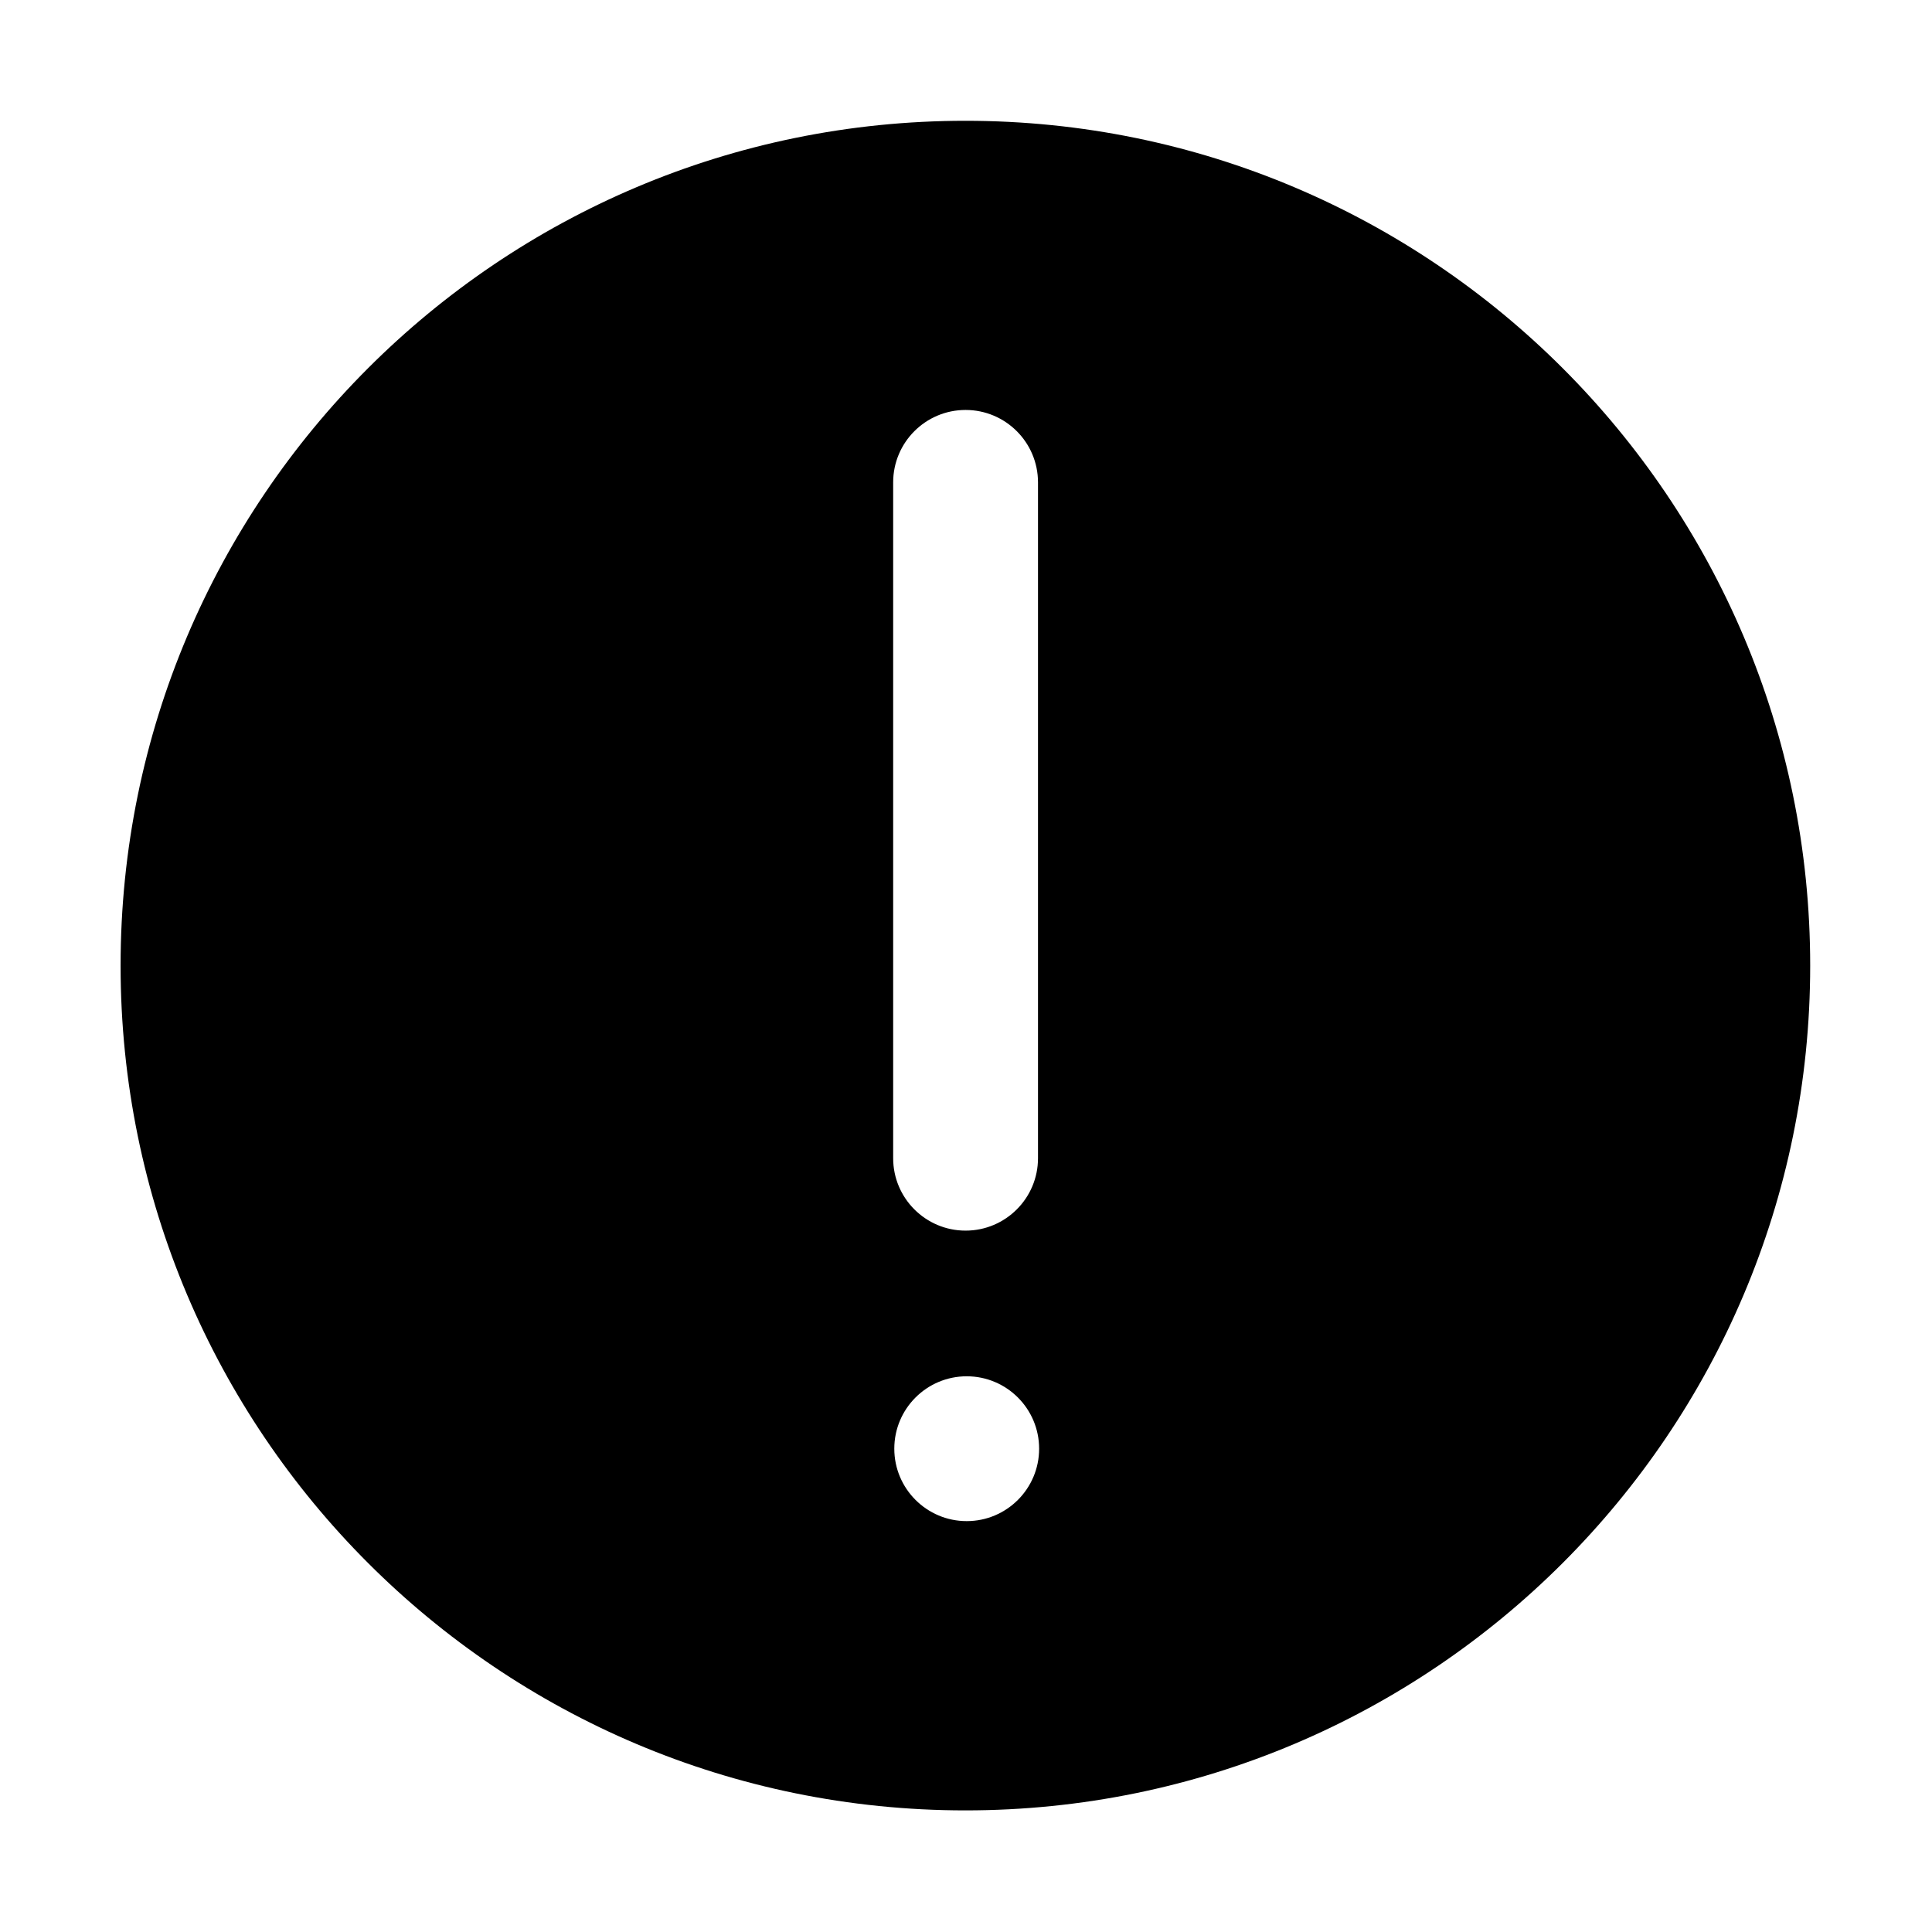 <?xml version="1.0" standalone="no"?><!DOCTYPE svg PUBLIC "-//W3C//DTD SVG 1.1//EN" "http://www.w3.org/Graphics/SVG/1.1/DTD/svg11.dtd"><svg t="1496367619021" class="icon" style="" viewBox="0 0 1024 1024" version="1.1" xmlns="http://www.w3.org/2000/svg" p-id="31587" xmlns:xlink="http://www.w3.org/1999/xlink" width="200" height="200"><defs><style type="text/css"></style></defs><path d="M511.677 959.542c-247.318 0-447.761-200.442-447.761-447.76 0-247.269 200.443-447.761 447.761-447.761 247.268 0 447.761 200.492 447.761 447.761C959.438 759.1 758.945 959.542 511.677 959.542zM550.158 255.668c0-21.189-17.191-38.379-38.379-38.379-21.19 0-38.38 17.191-38.38 38.379l0 358.207c0 21.189 17.191 38.38 38.38 38.38 21.189 0 38.379-17.192 38.379-38.38L550.158 255.668zM512.377 729.464c-21.19 0-38.38 17.191-38.38 38.379s17.191 38.38 38.38 38.38c21.189 0 38.379-17.192 38.379-38.38S533.566 729.464 512.377 729.464z" p-id="31588"></path></svg>